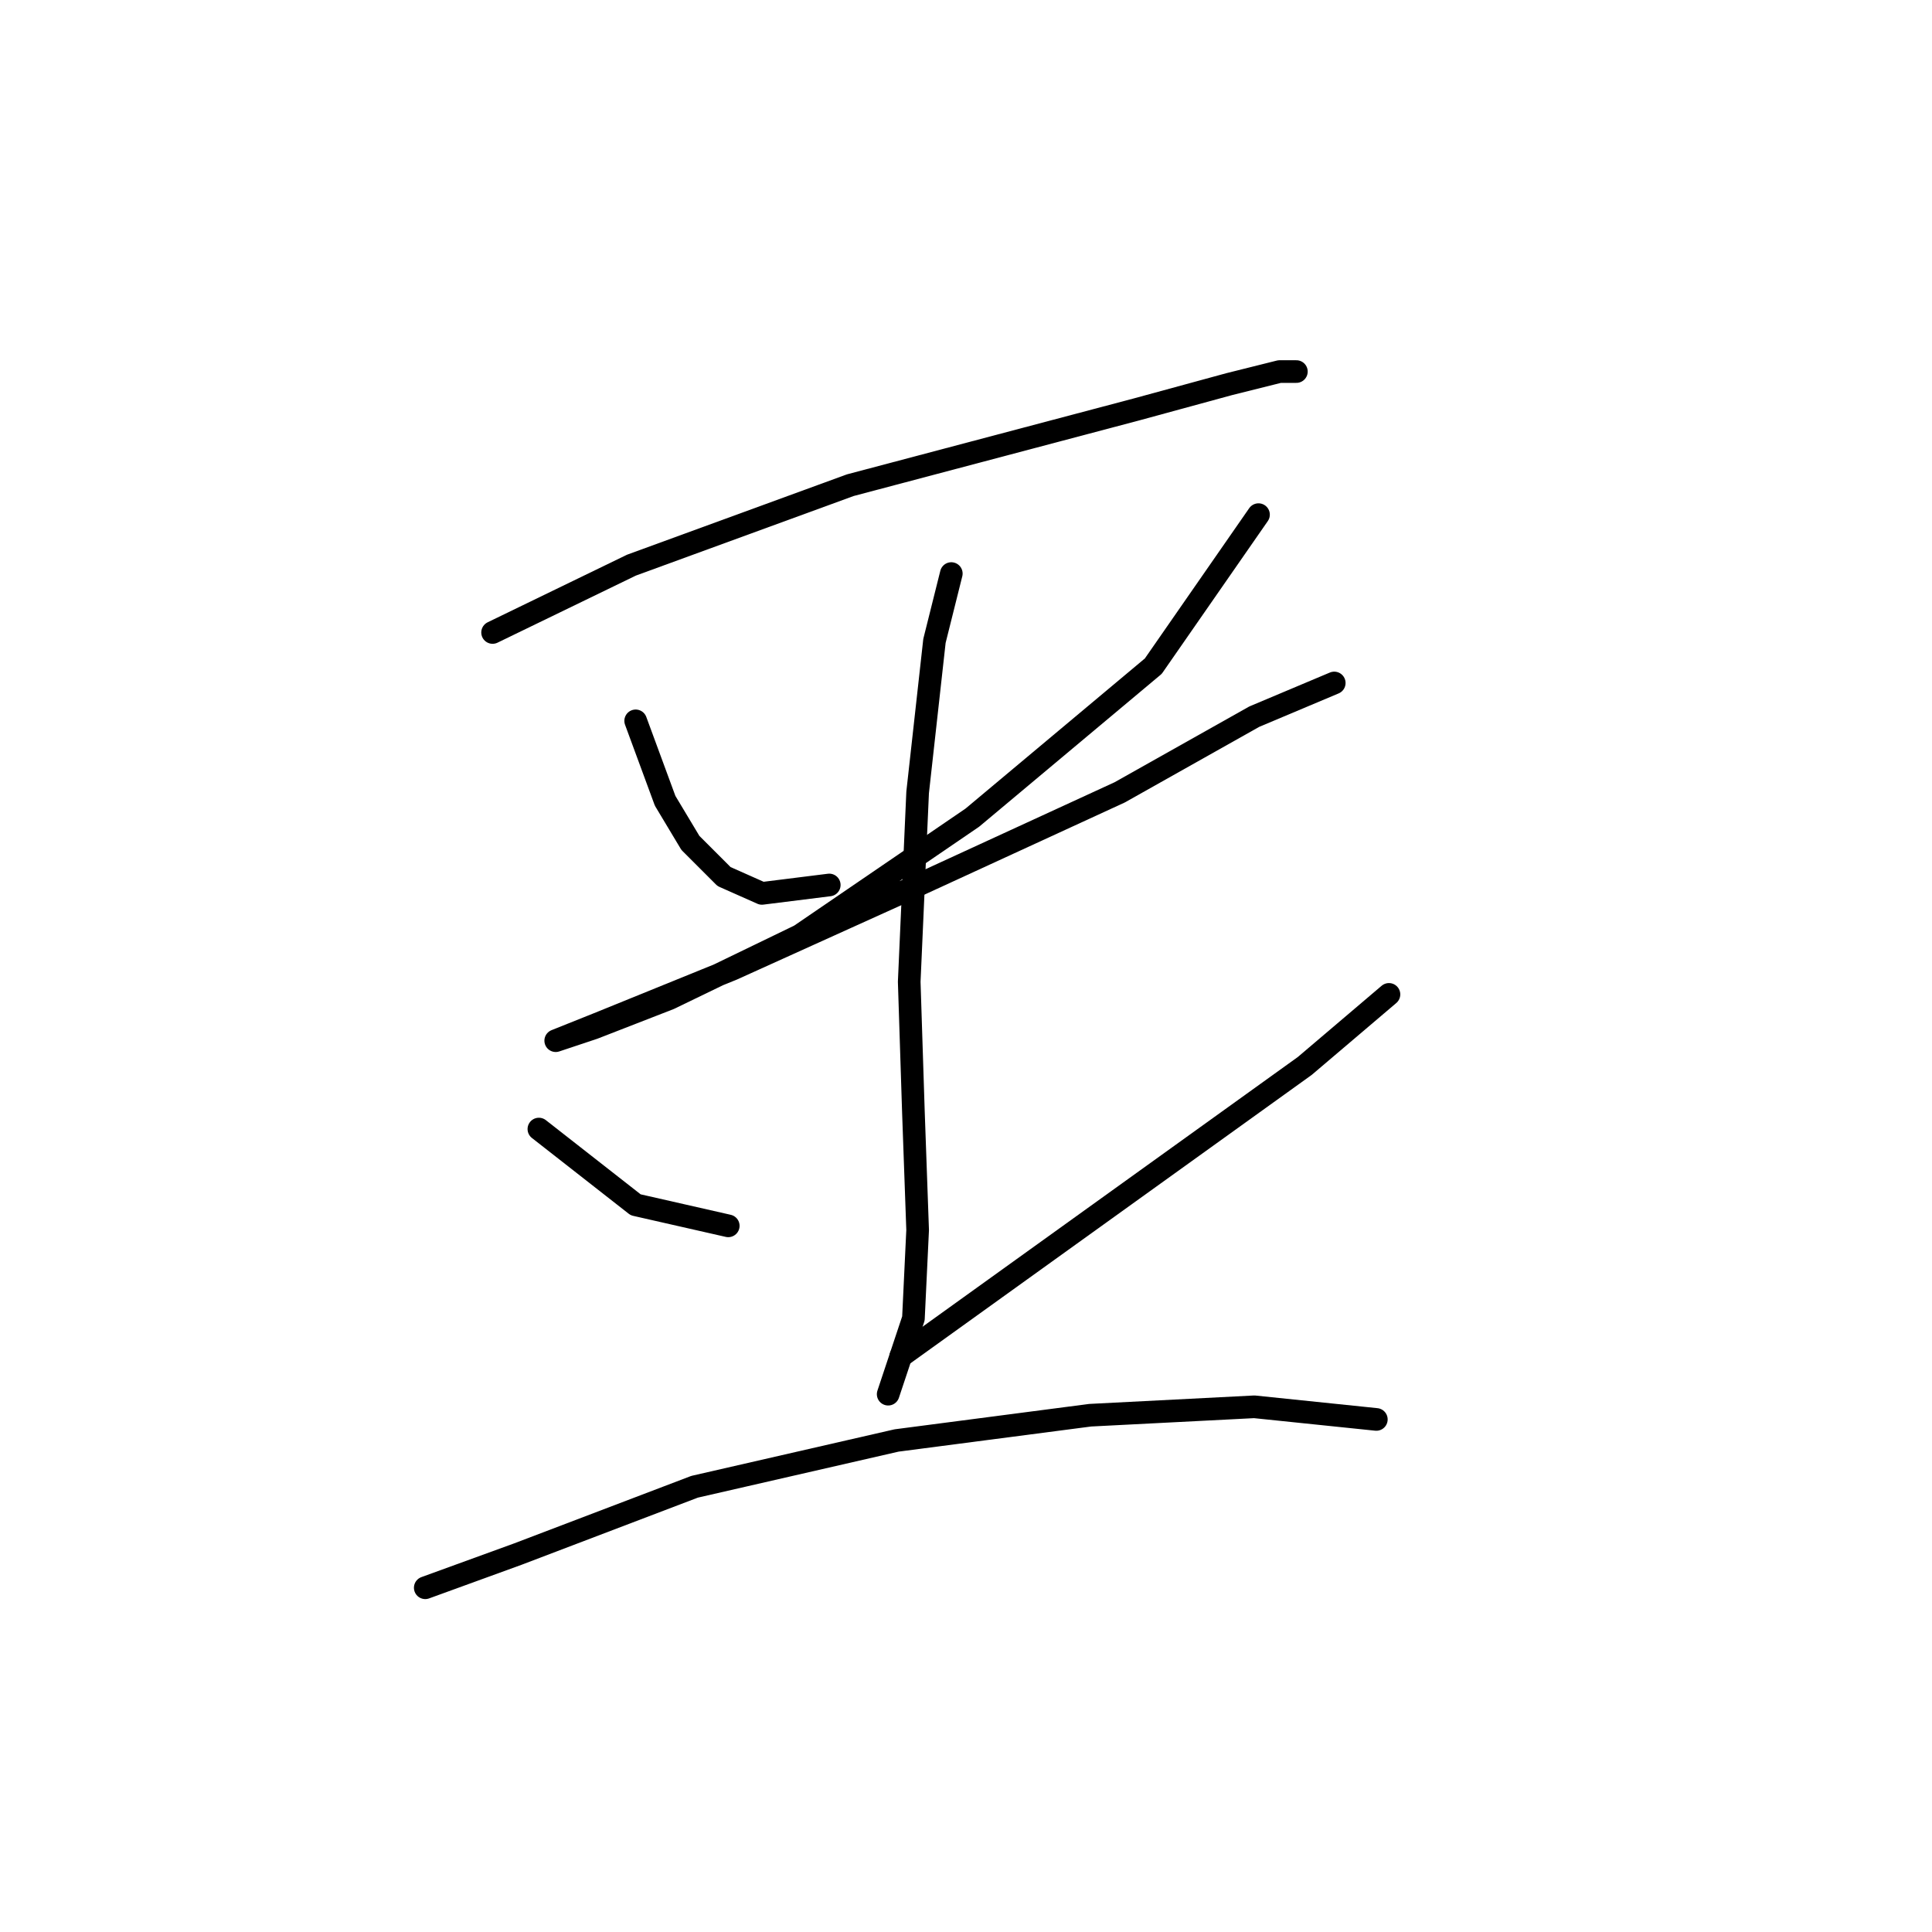 <?xml version="1.0" standalone="no"?>
    <svg width="256" height="256" xmlns="http://www.w3.org/2000/svg" version="1.1">
    <polyline stroke="black" stroke-width="3" stroke-linecap="round" fill="transparent" stroke-linejoin="round" points="65.271 83.807 83.673 74.885 112.669 64.29 150.587 54.253 162.855 50.907 169.546 49.234 171.777 49.234 171.777 49.234 " />
        <polyline stroke="black" stroke-width="3" stroke-linecap="round" fill="transparent" stroke-linejoin="round" points="84.23 95.517 88.134 106.111 91.479 111.688 95.94 116.149 100.959 118.379 109.881 117.264 109.881 117.264 " />
        <polyline stroke="black" stroke-width="3" stroke-linecap="round" fill="transparent" stroke-linejoin="round" points="166.758 68.193 152.818 88.268 128.84 108.342 105.978 123.955 88.691 132.32 78.654 136.223 73.636 137.896 73.636 137.896 79.212 135.665 97.056 128.416 120.476 117.821 148.357 104.996 166.201 94.959 176.795 90.498 176.795 90.498 " />
        <polyline stroke="black" stroke-width="3" stroke-linecap="round" fill="transparent" stroke-linejoin="round" points="126.052 76 123.821 84.922 121.591 104.996 120.476 130.089 121.033 147.375 121.591 162.989 121.033 174.699 117.688 184.736 117.688 184.736 " />
        <polyline stroke="black" stroke-width="3" stroke-linecap="round" fill="transparent" stroke-linejoin="round" points="71.405 149.606 84.23 159.643 96.498 162.431 96.498 162.431 " />
        <polyline stroke="black" stroke-width="3" stroke-linecap="round" fill="transparent" stroke-linejoin="round" points="184.044 131.762 172.892 141.242 137.204 166.892 119.36 179.717 119.36 179.717 " />
        <polyline stroke="black" stroke-width="3" stroke-linecap="round" fill="transparent" stroke-linejoin="round" points="56.349 210.386 68.617 205.925 92.037 197.004 118.803 190.87 144.453 187.524 166.201 186.409 182.372 188.082 182.372 188.082 " />
        </svg>